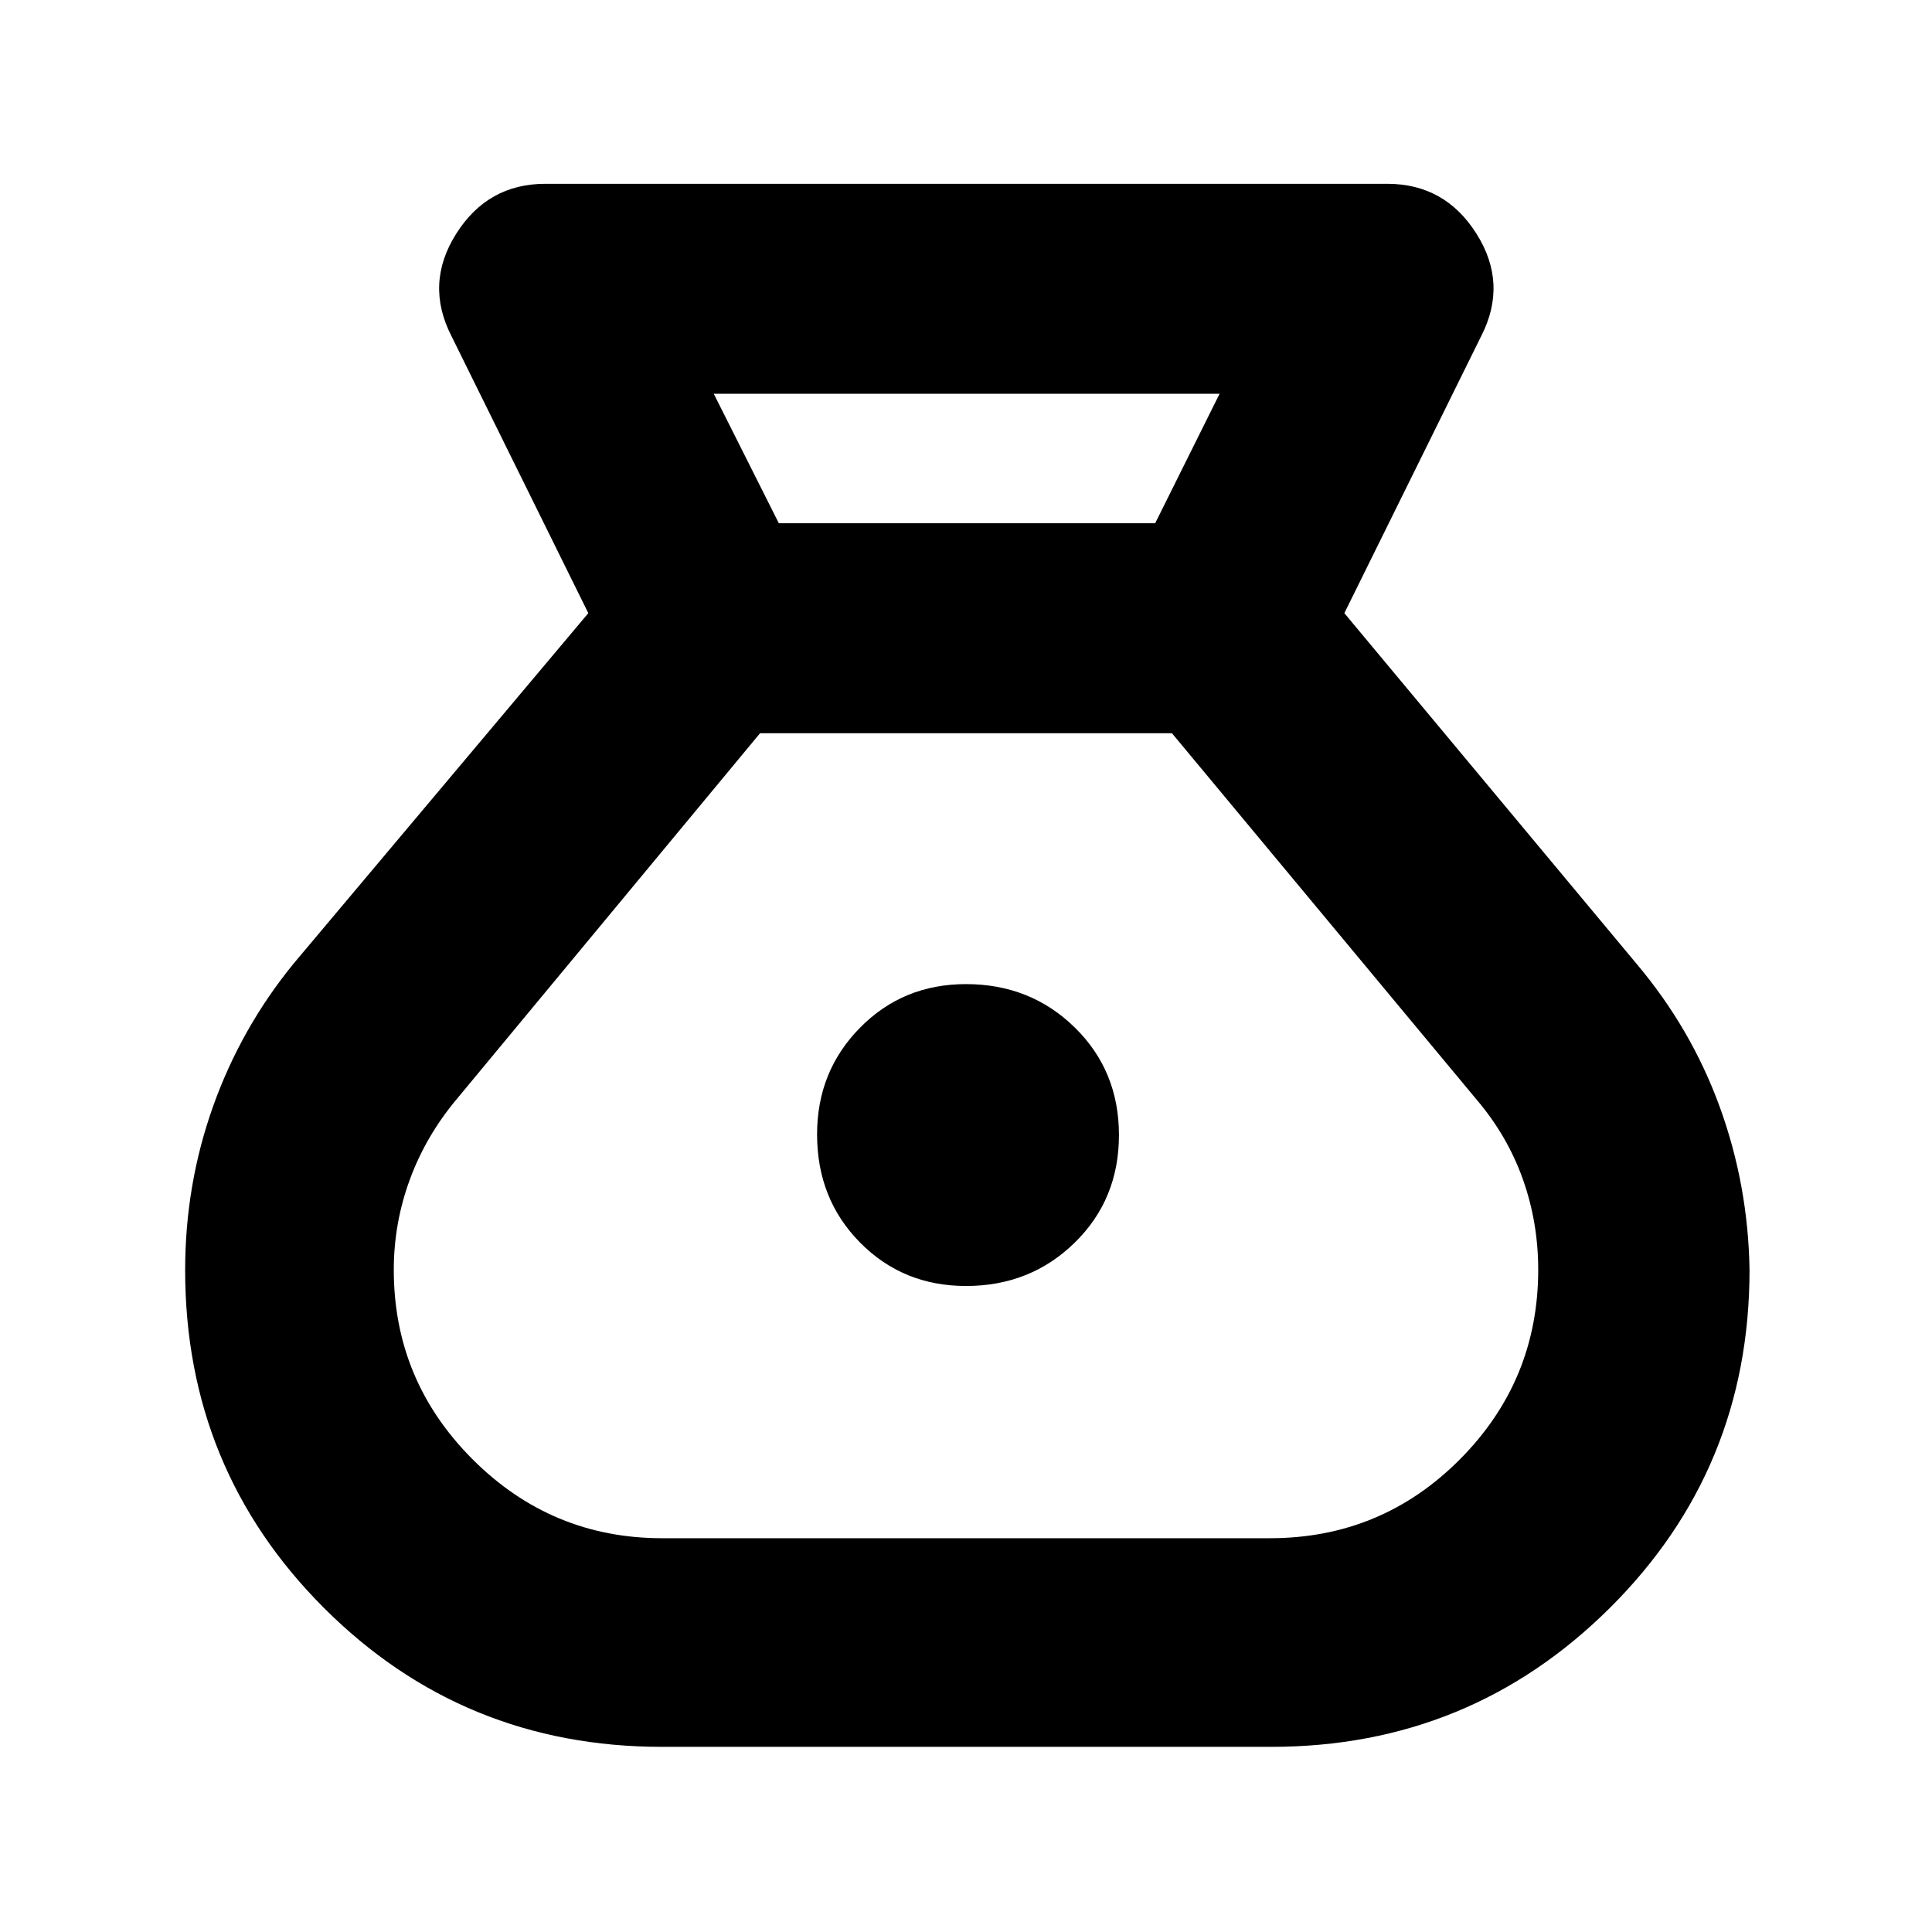 <svg xmlns="http://www.w3.org/2000/svg" height="40" viewBox="0 -960 960 960" width="40"><path d="M329-92q-98.97 0-167.99-68.99Q92-229.98 92-328.91q0-42.4 13.89-81.38 13.9-38.98 40.11-71.04l146.33-174-68-137.67q-13.33-26 2.34-50.83 15.66-24.84 44.33-24.84h418.33q28.67 0 44.34 24.84Q749.33-819 736-793l-68 137.67 145 174q27.33 32.33 41.5 71.27 14.17 38.94 14.83 81.1 0 98.96-69.43 167.96-69.43 69-168.23 69H329Zm151-229q-31.33 0-52.67-21.61Q406-364.22 406-396.33q0-31.34 21.33-53Q448.67-471 480-471q32 0 54 21.51T556-396q0 31.98-22 53.49T480-321Zm-93-379h187l32-64.33H354.67L387-700Zm-58 504.33h302q55.41 0 94.37-39.14 38.96-39.14 38.96-94.28 0-23.53-7.66-45.05-7.67-21.53-23-39.53l-151.34-182H377.67L227.06-414q-15.39 18.33-23.39 40.04-8 21.7-8 44.96 0 54.96 39.18 94.15 39.19 39.18 94.15 39.18Z"/></svg>